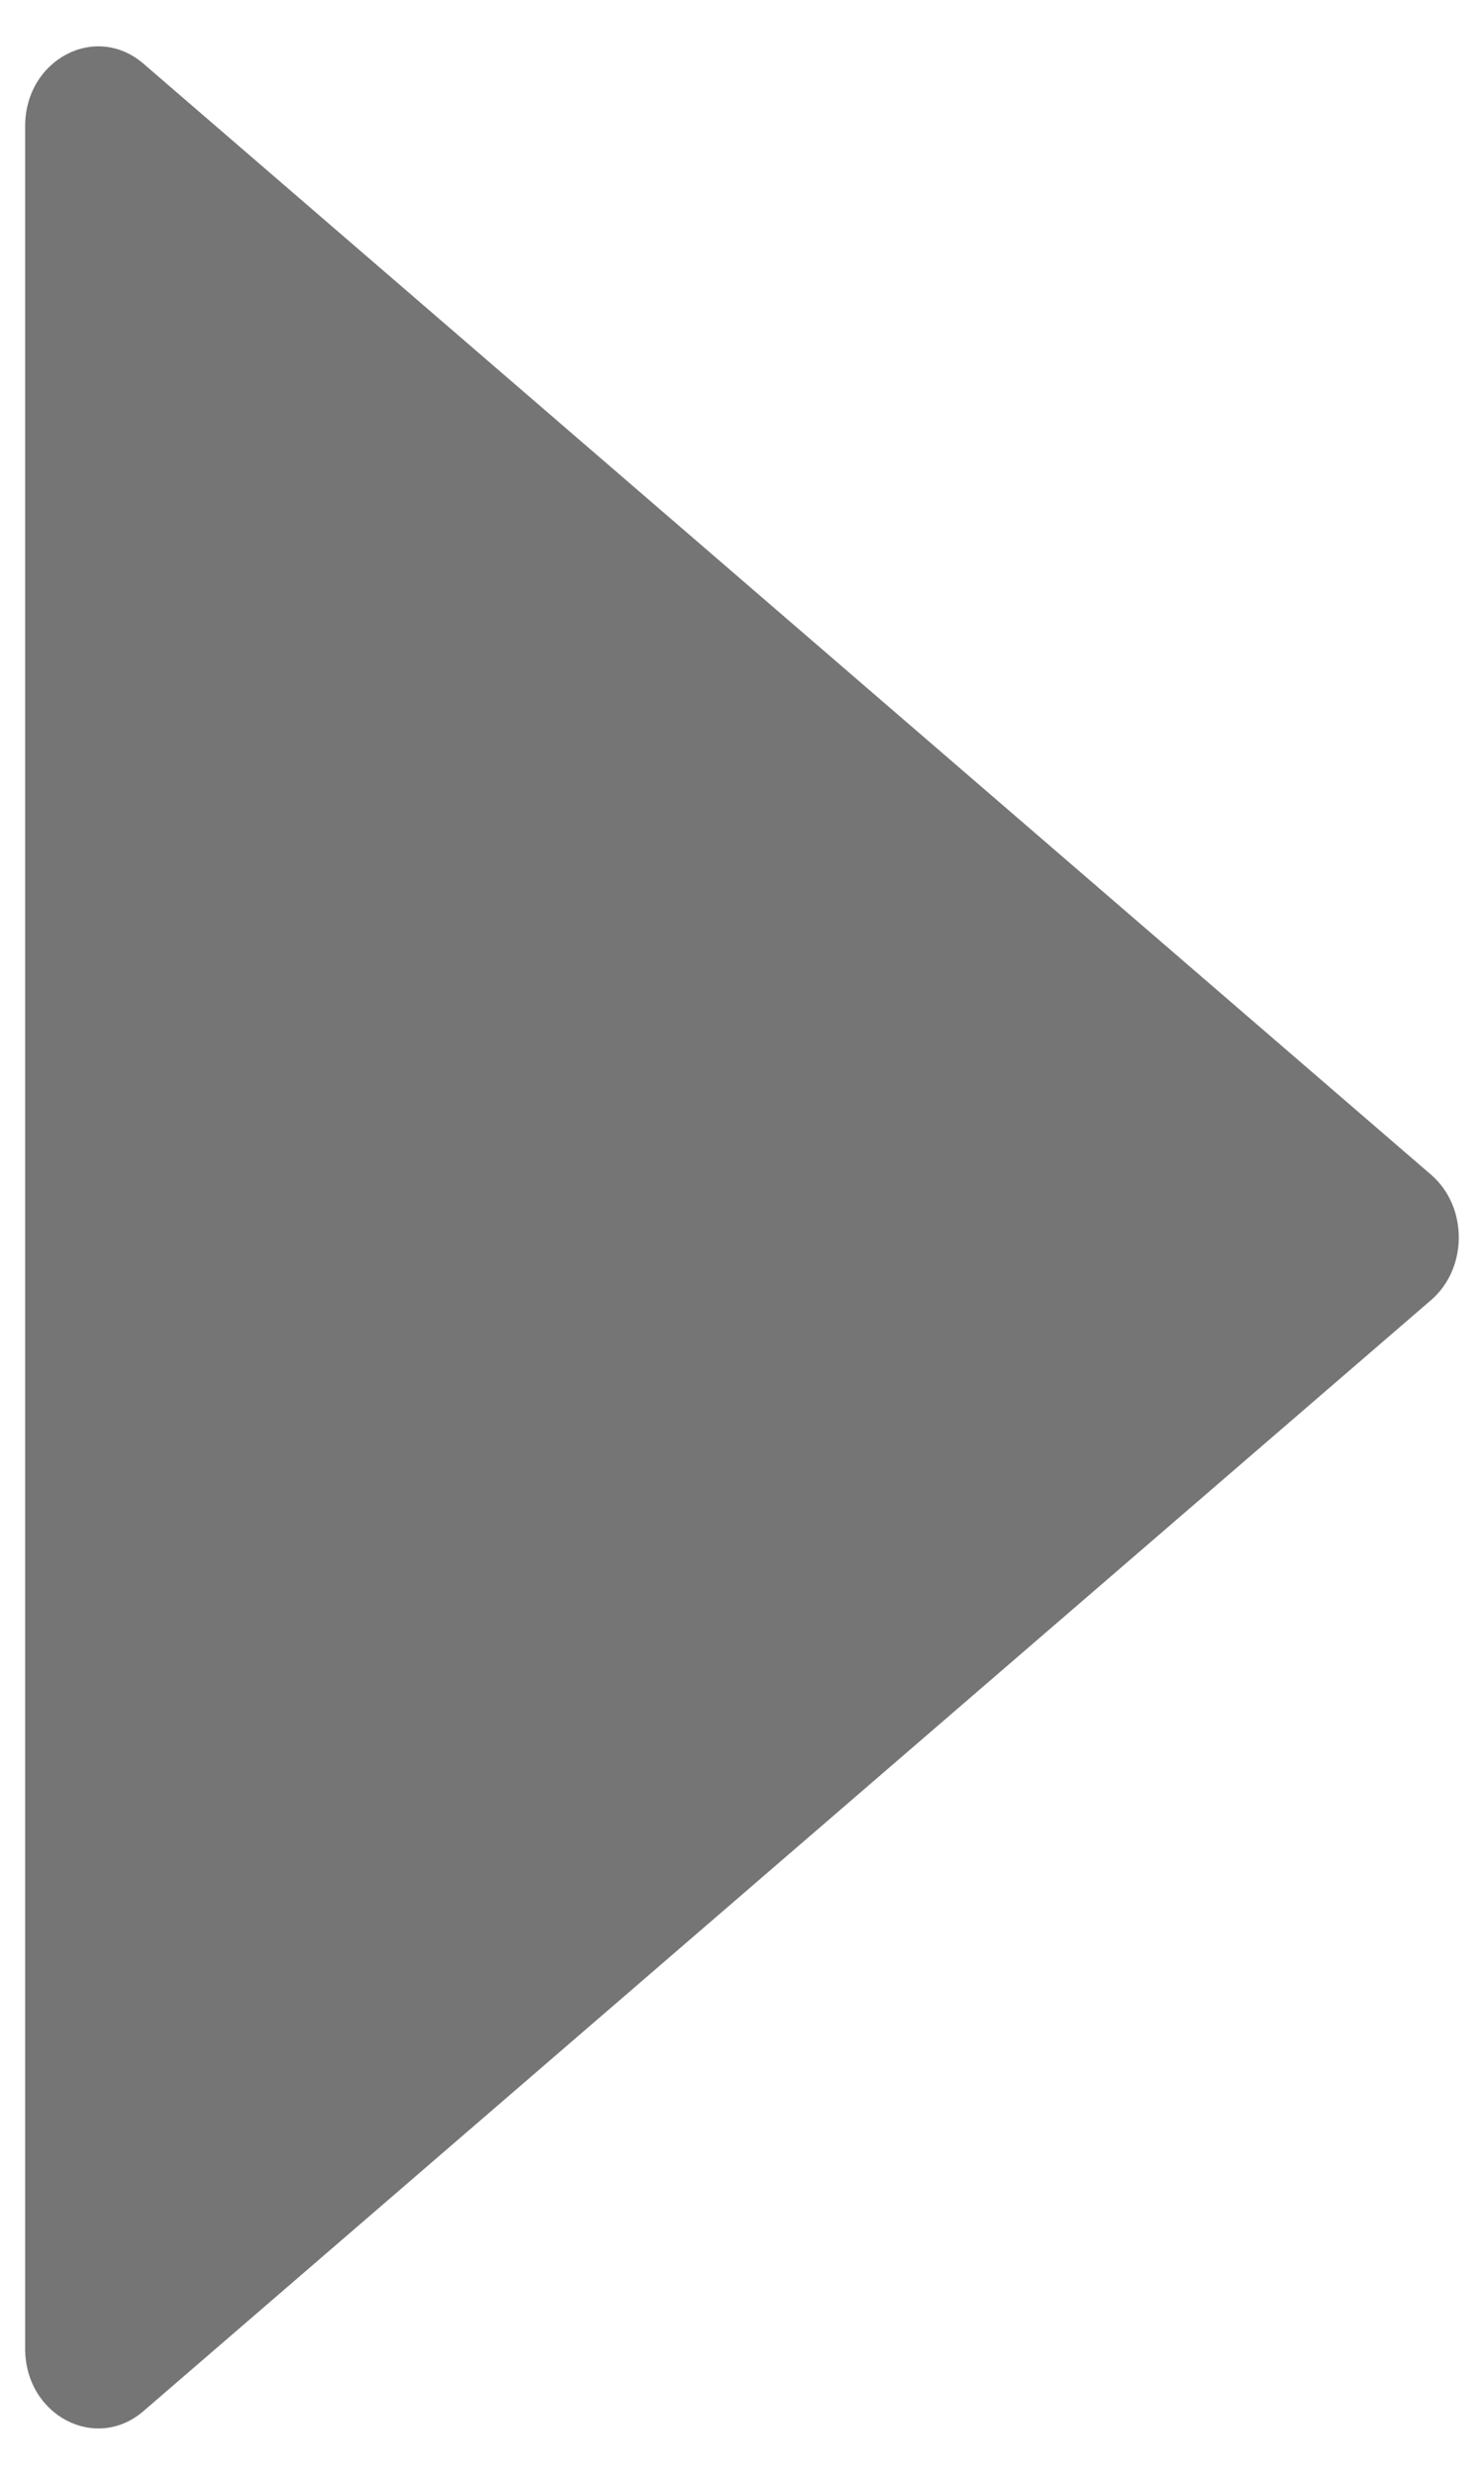 <svg width="18" height="30" viewBox="0 0 18 30" fill="none" xmlns="http://www.w3.org/2000/svg">
<path d="M17.359 14.241L1.74 0.772C1.158 0.271 0.305 0.722 0.305 1.53V28.47C0.305 29.278 1.158 29.729 1.74 29.228L17.359 15.759C17.806 15.373 17.806 14.627 17.359 14.241Z" fill="#757575"/>
</svg>
